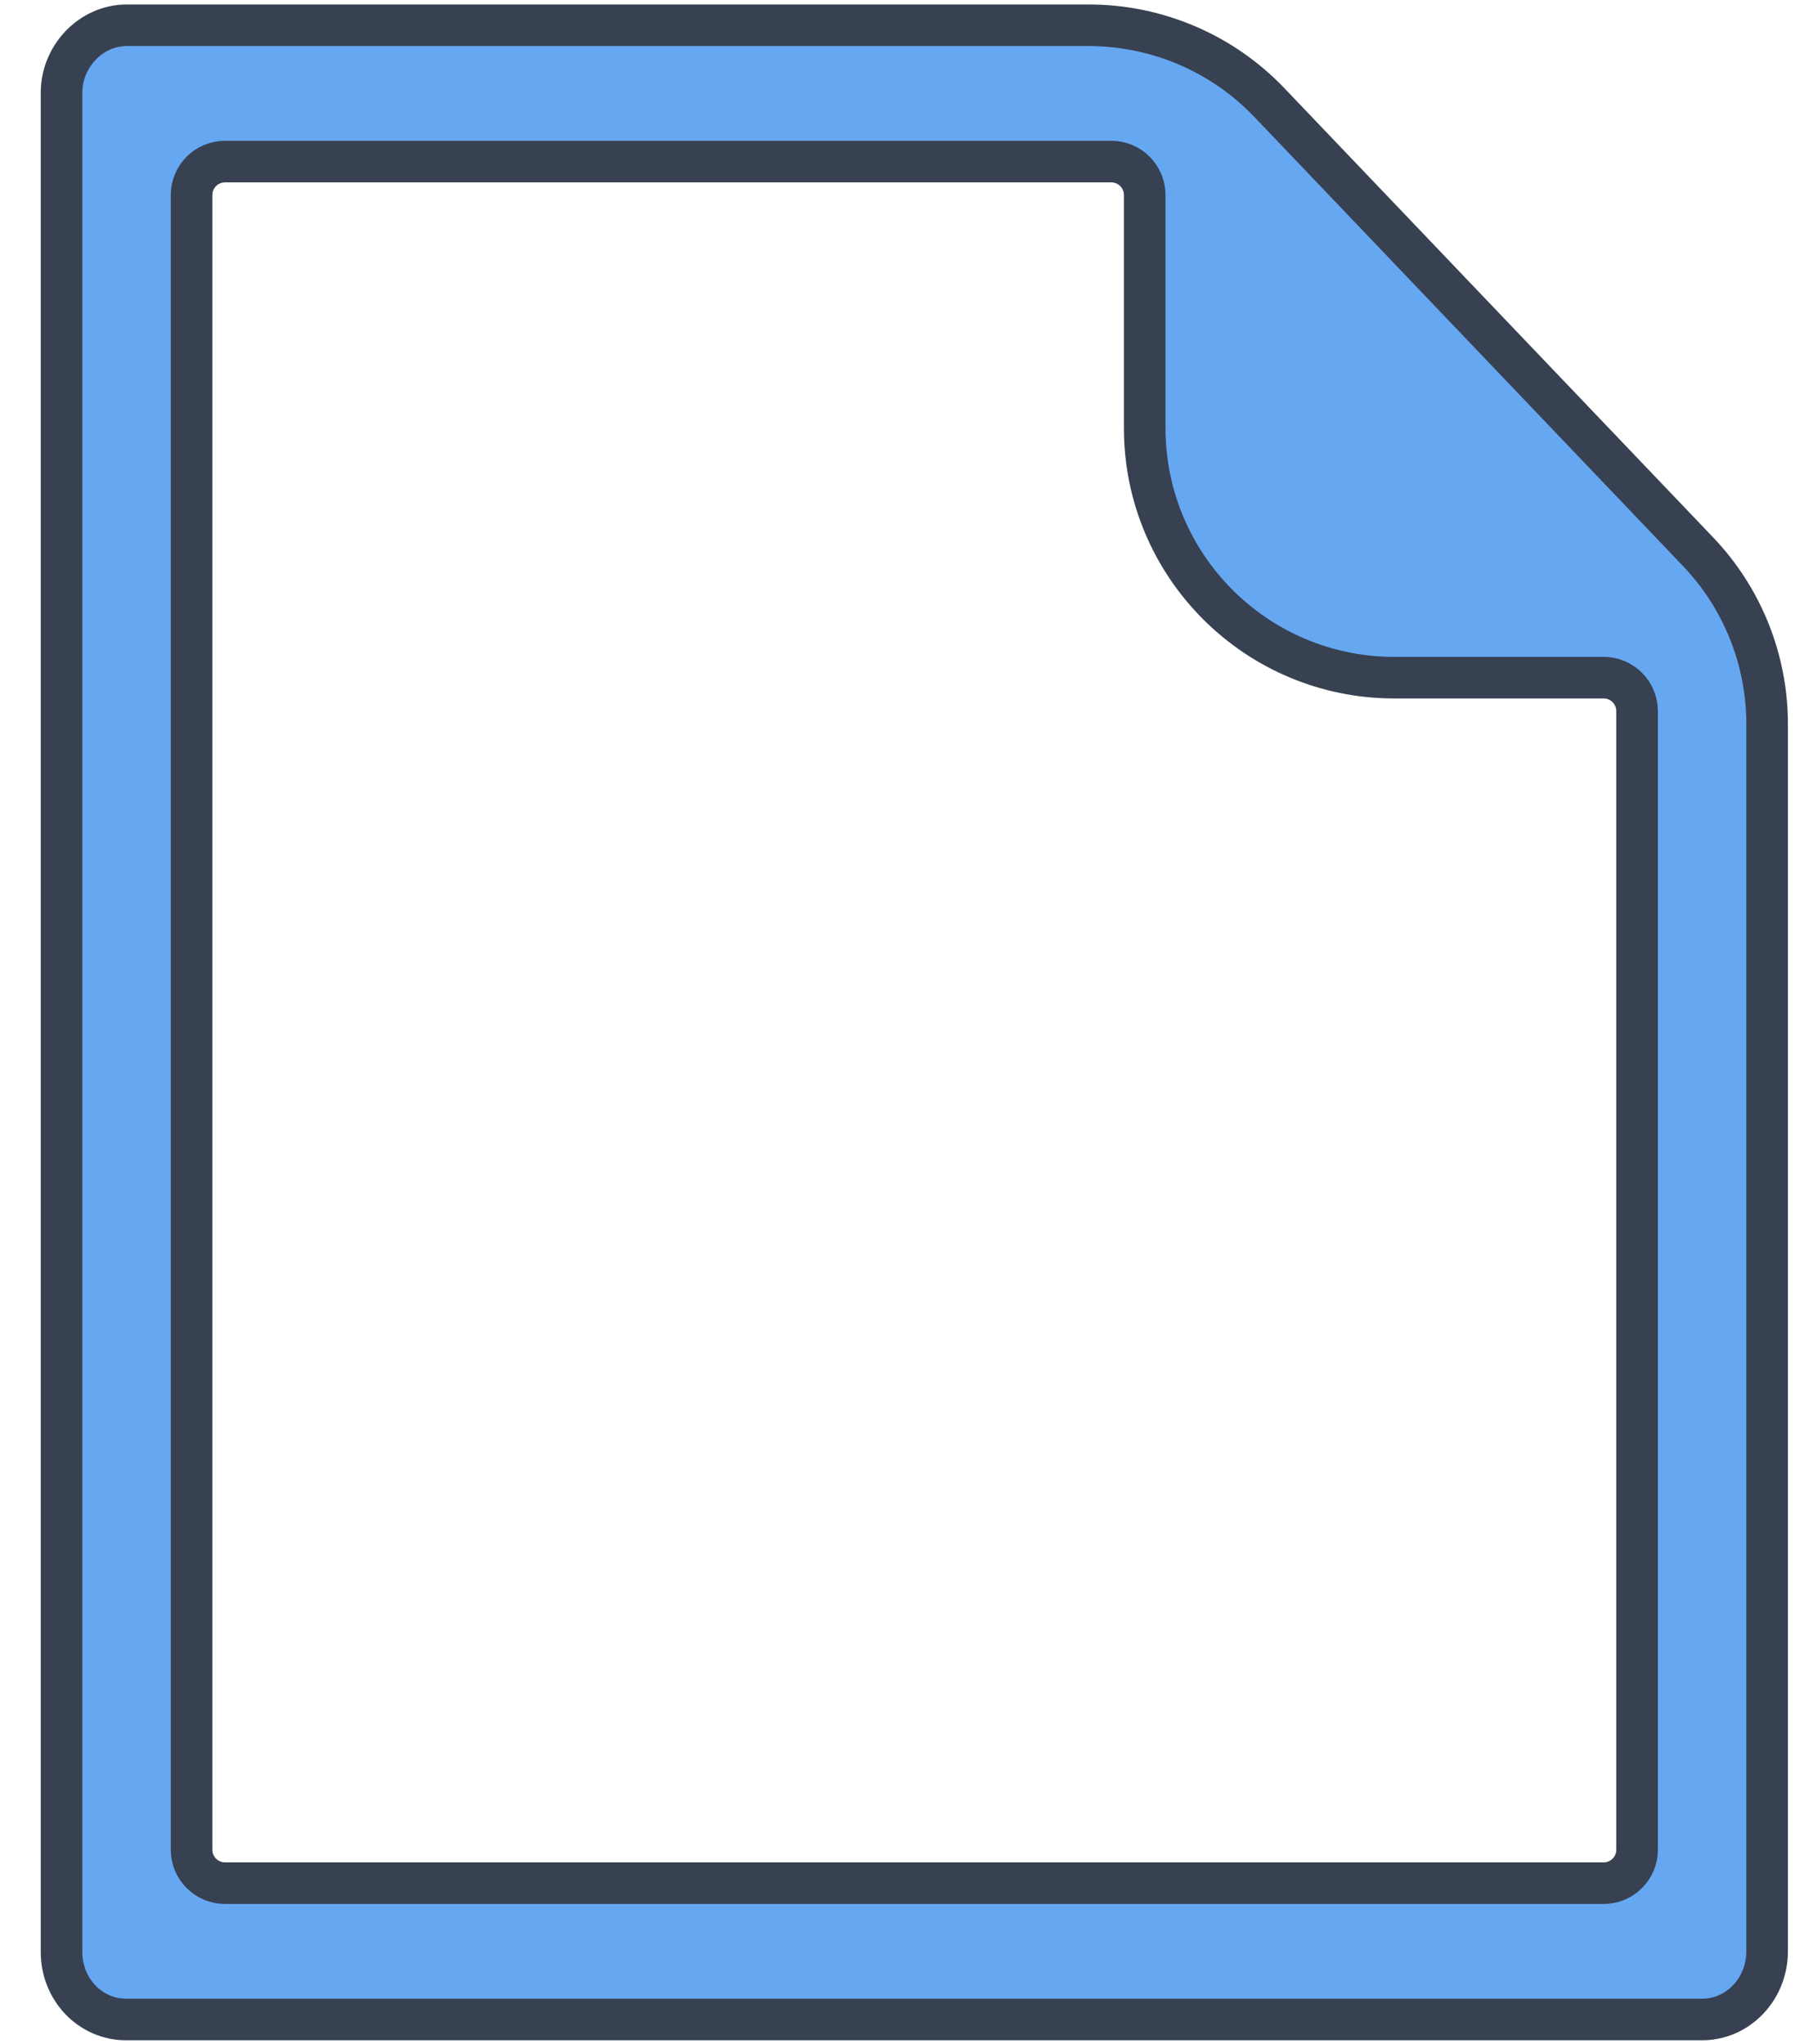 <?xml version="1.0" encoding="UTF-8" standalone="no"?><svg width='36' height='41' viewBox='0 0 36 41' fill='none' xmlns='http://www.w3.org/2000/svg'>
<path d='M35.441 39.124V39.126V39.129C35.442 39.308 35.41 39.486 35.345 39.653C35.281 39.819 35.186 39.97 35.065 40.098C34.945 40.226 34.802 40.328 34.645 40.398C34.487 40.467 34.319 40.504 34.148 40.505H2.524C2.182 40.505 1.854 40.363 1.612 40.11C1.37 39.856 1.234 39.513 1.234 39.154V1.857C1.234 1.136 1.819 0.507 2.542 0.507H21.836C23.204 0.507 24.513 1.067 25.457 2.056L34.056 11.066C34.945 11.997 35.441 13.235 35.441 14.522V39.124ZM32.833 14.295V14.263C32.833 13.893 32.532 13.592 32.162 13.592H27.964C25.199 13.592 22.958 11.351 22.958 8.586V3.944V3.912C22.958 3.541 22.658 3.241 22.287 3.241H4.513C4.143 3.241 3.842 3.541 3.842 3.912V3.944V37.068V37.1C3.842 37.471 4.143 37.771 4.513 37.771H32.162C32.532 37.771 32.833 37.471 32.833 37.1V37.068V14.295Z' fill='#66A7F2' stroke='#374151' stroke-width='0.834'/>
</svg>
